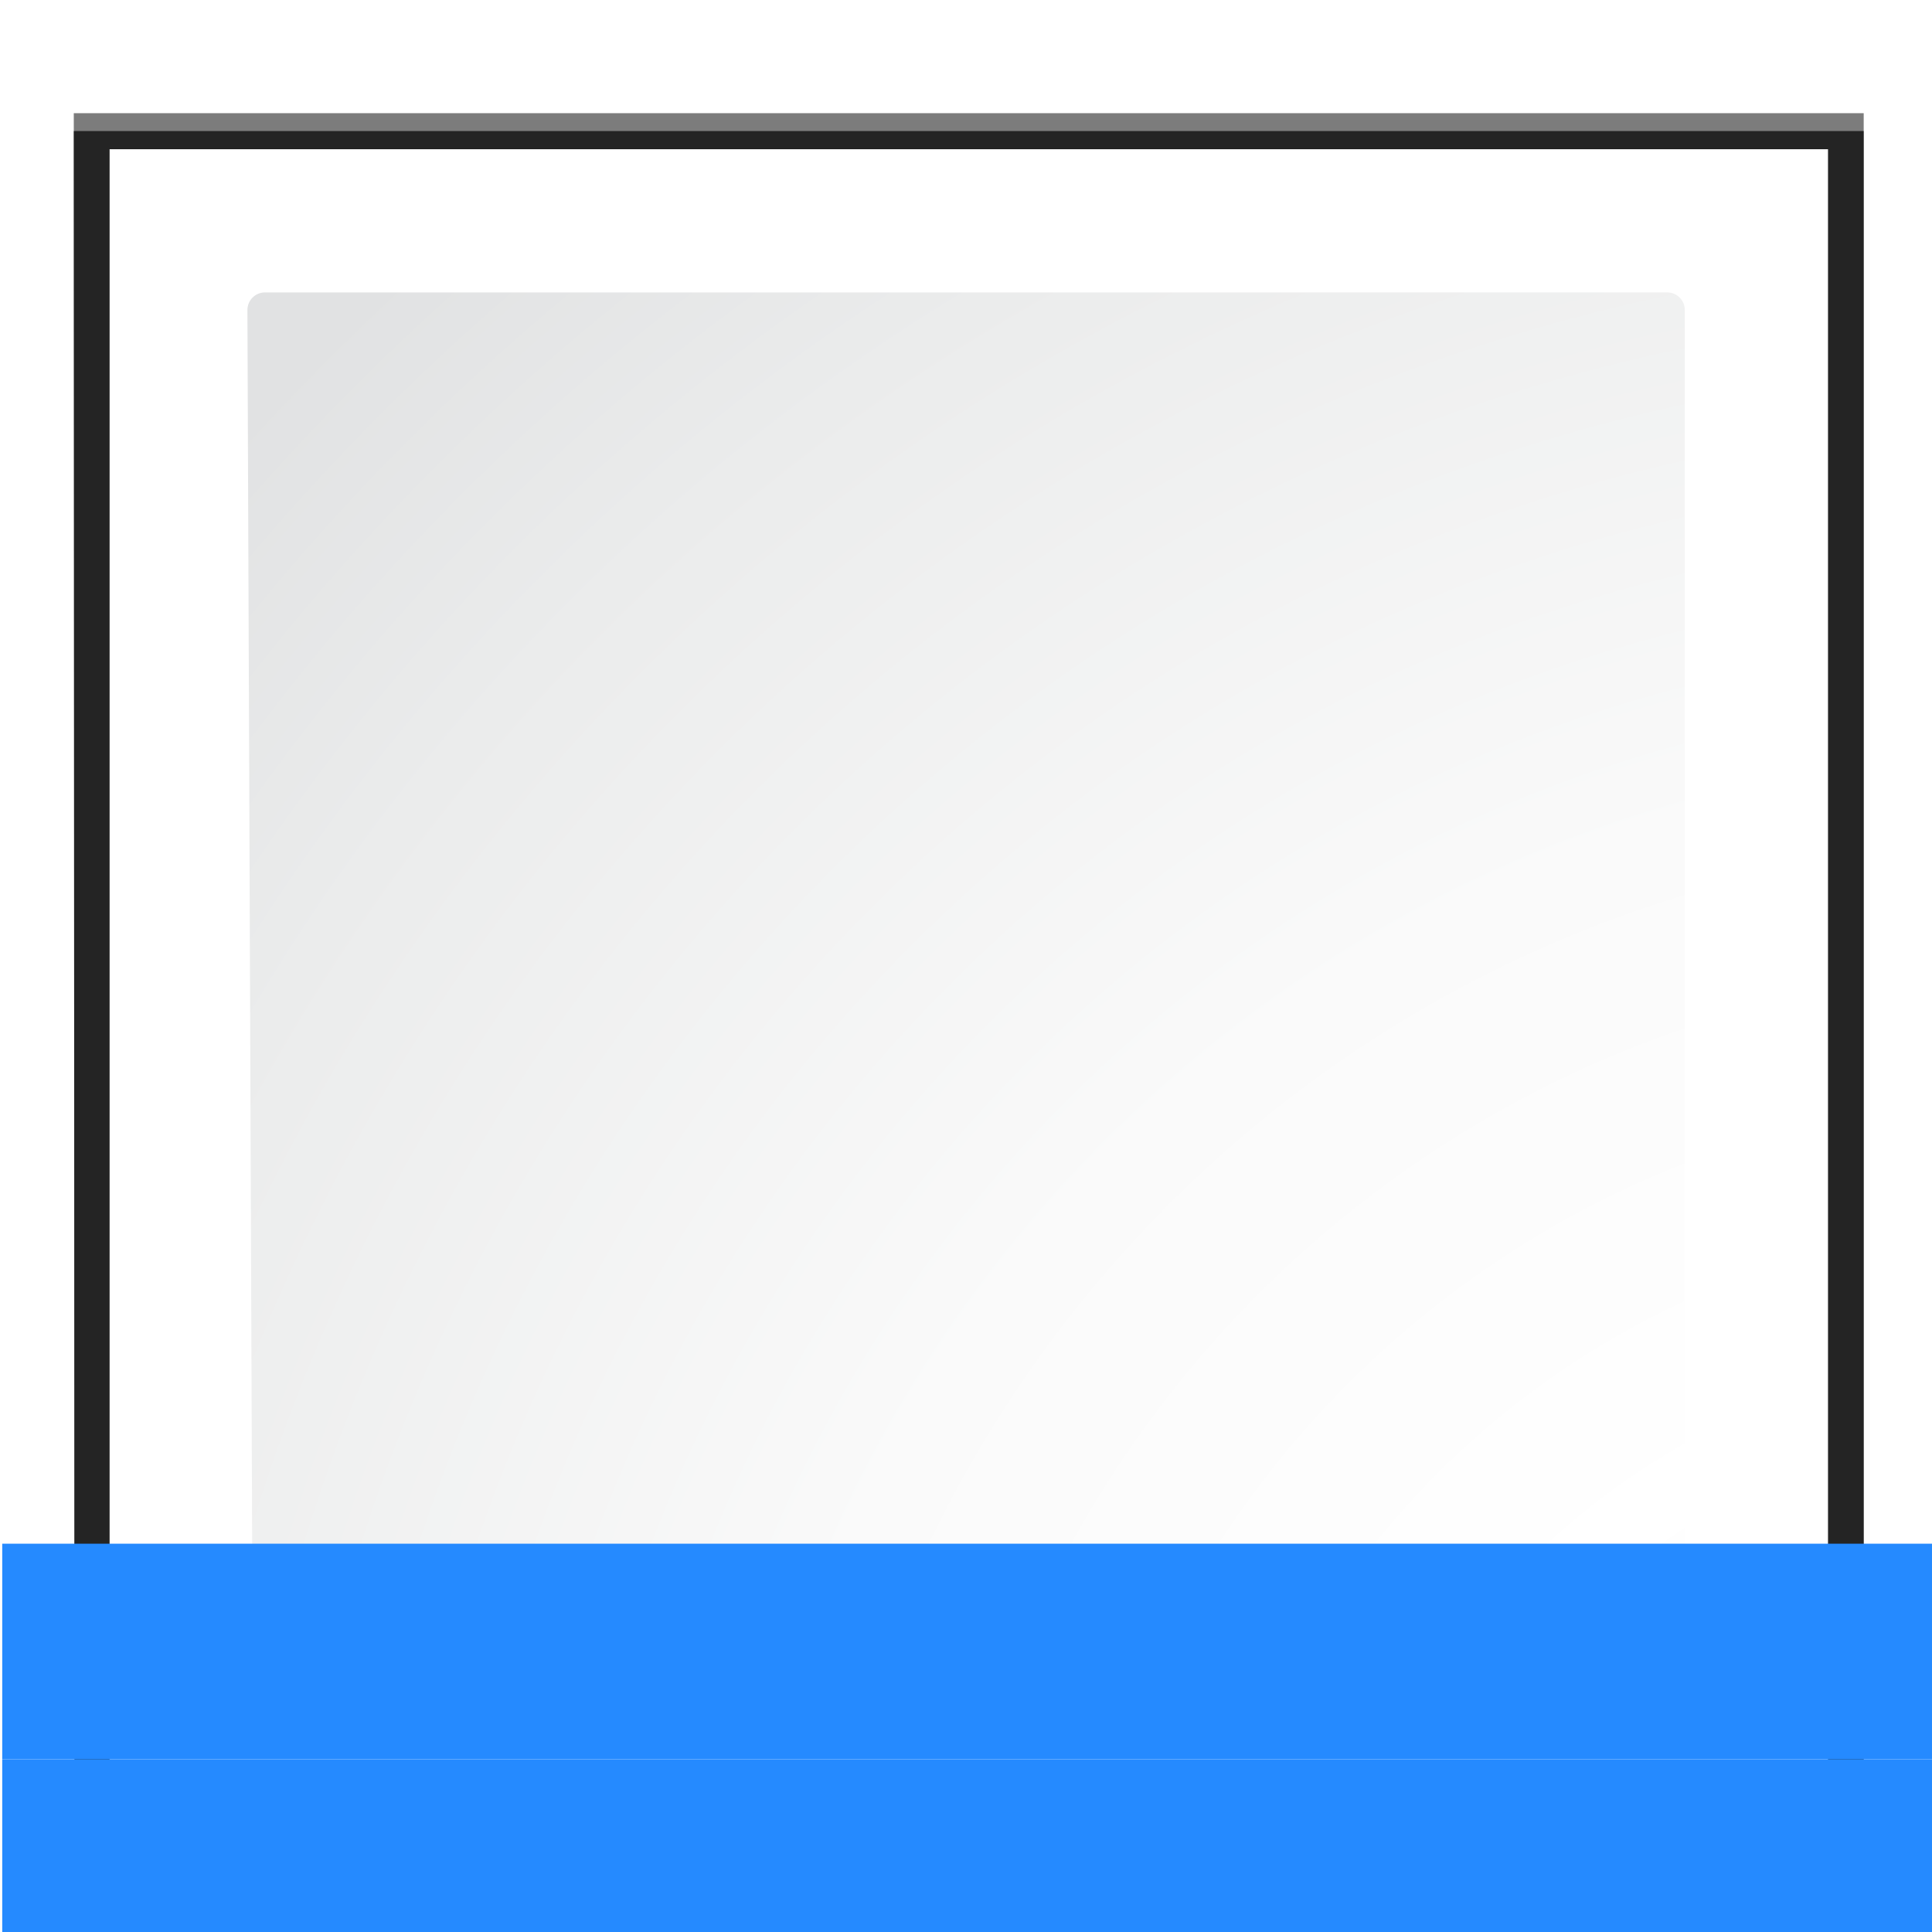 <svg height="18" viewBox="0 0 4.762 4.763" width="18" xmlns="http://www.w3.org/2000/svg" xmlns:xlink="http://www.w3.org/1999/xlink"><filter id="a"><feGaussianBlur stdDeviation="1.039"/></filter><filter id="b"><feGaussianBlur stdDeviation=".501"/></filter><radialGradient id="c" cx="44.858" cy="306.449" gradientUnits="userSpaceOnUse" r="43.679"><stop offset="0" stop-color="#00537d"/><stop offset=".015" stop-color="#186389"/><stop offset=".056" stop-color="#558ca8"/><stop offset=".096" stop-color="#89afc3"/><stop offset=".136" stop-color="#b3ccd8"/><stop offset=".174" stop-color="#d4e2e9"/><stop offset=".21" stop-color="#ecf2f5"/><stop offset=".243" stop-color="#fafcfd"/><stop offset=".272" stop-color="#fff"/></radialGradient><radialGradient id="d" cx="125.304" cy="133.259" gradientTransform="matrix(.306 0 0 .307 -2.704 257.929)" gradientUnits="userSpaceOnUse" r="139.559"><stop offset="0" stop-color="#e3e4e4"/><stop offset=".114" stop-color="#ececed"/><stop offset=".203" stop-color="#ececec"/><stop offset=".236" stop-color="#fafafa"/><stop offset=".272" stop-color="#fff"/><stop offset=".531" stop-color="#fafafa"/><stop offset=".845" stop-color="#ebecec"/><stop offset="1" stop-color="#e1e2e3"/></radialGradient><g transform="matrix(.141 0 0 .141 .005 -37.008)"><path d="m23 24.448.041 96.552h61.131l34.242-.104c.375-.375.586-.884.586-1.414v-95.034z" filter="url(#a)" opacity=".715" transform="matrix(.326 0 0 .324 -6.247 256.526)"/><path d="m24.92 26.379v92.69l91.574.089c.375-.375.586-.884.586-1.414v-91.365h-92.16z" filter="url(#b)" opacity=".896" transform="matrix(.326 0 0 .324 -6.247 256.526)"/><path d="m23 25.414.041 95.586h61.131l34.242-.104c.375-.375.586-.884.586-1.414v-94.069z" filter="url(#a)" opacity=".836" transform="matrix(.326 0 0 .324 -6.247 256.526)"/><path d="m1.877 265.077v30.046h19.146l10.717.027c.117-.117.183-.277.183-.443l0-29.63z" fill="url(#c)" stroke-width=".313"/><path d="m4.593 267.581c-.169 0-.306.138-.306.307l.094 24.424c0 .17.138.307.306.307l24.642-.037c.057-.058.09-.136.09-.217v-24.477c0-.169-.137-.307-.306-.307z" fill="url(#d)" stroke-width=".313"/><g fill="#258aff" fill-rule="evenodd"><path d="m33.867 293.23h-33.867v3.77h33.867z"/><path d="m33.867 289.459h-33.867v3.77h33.867z"/></g></g></svg>